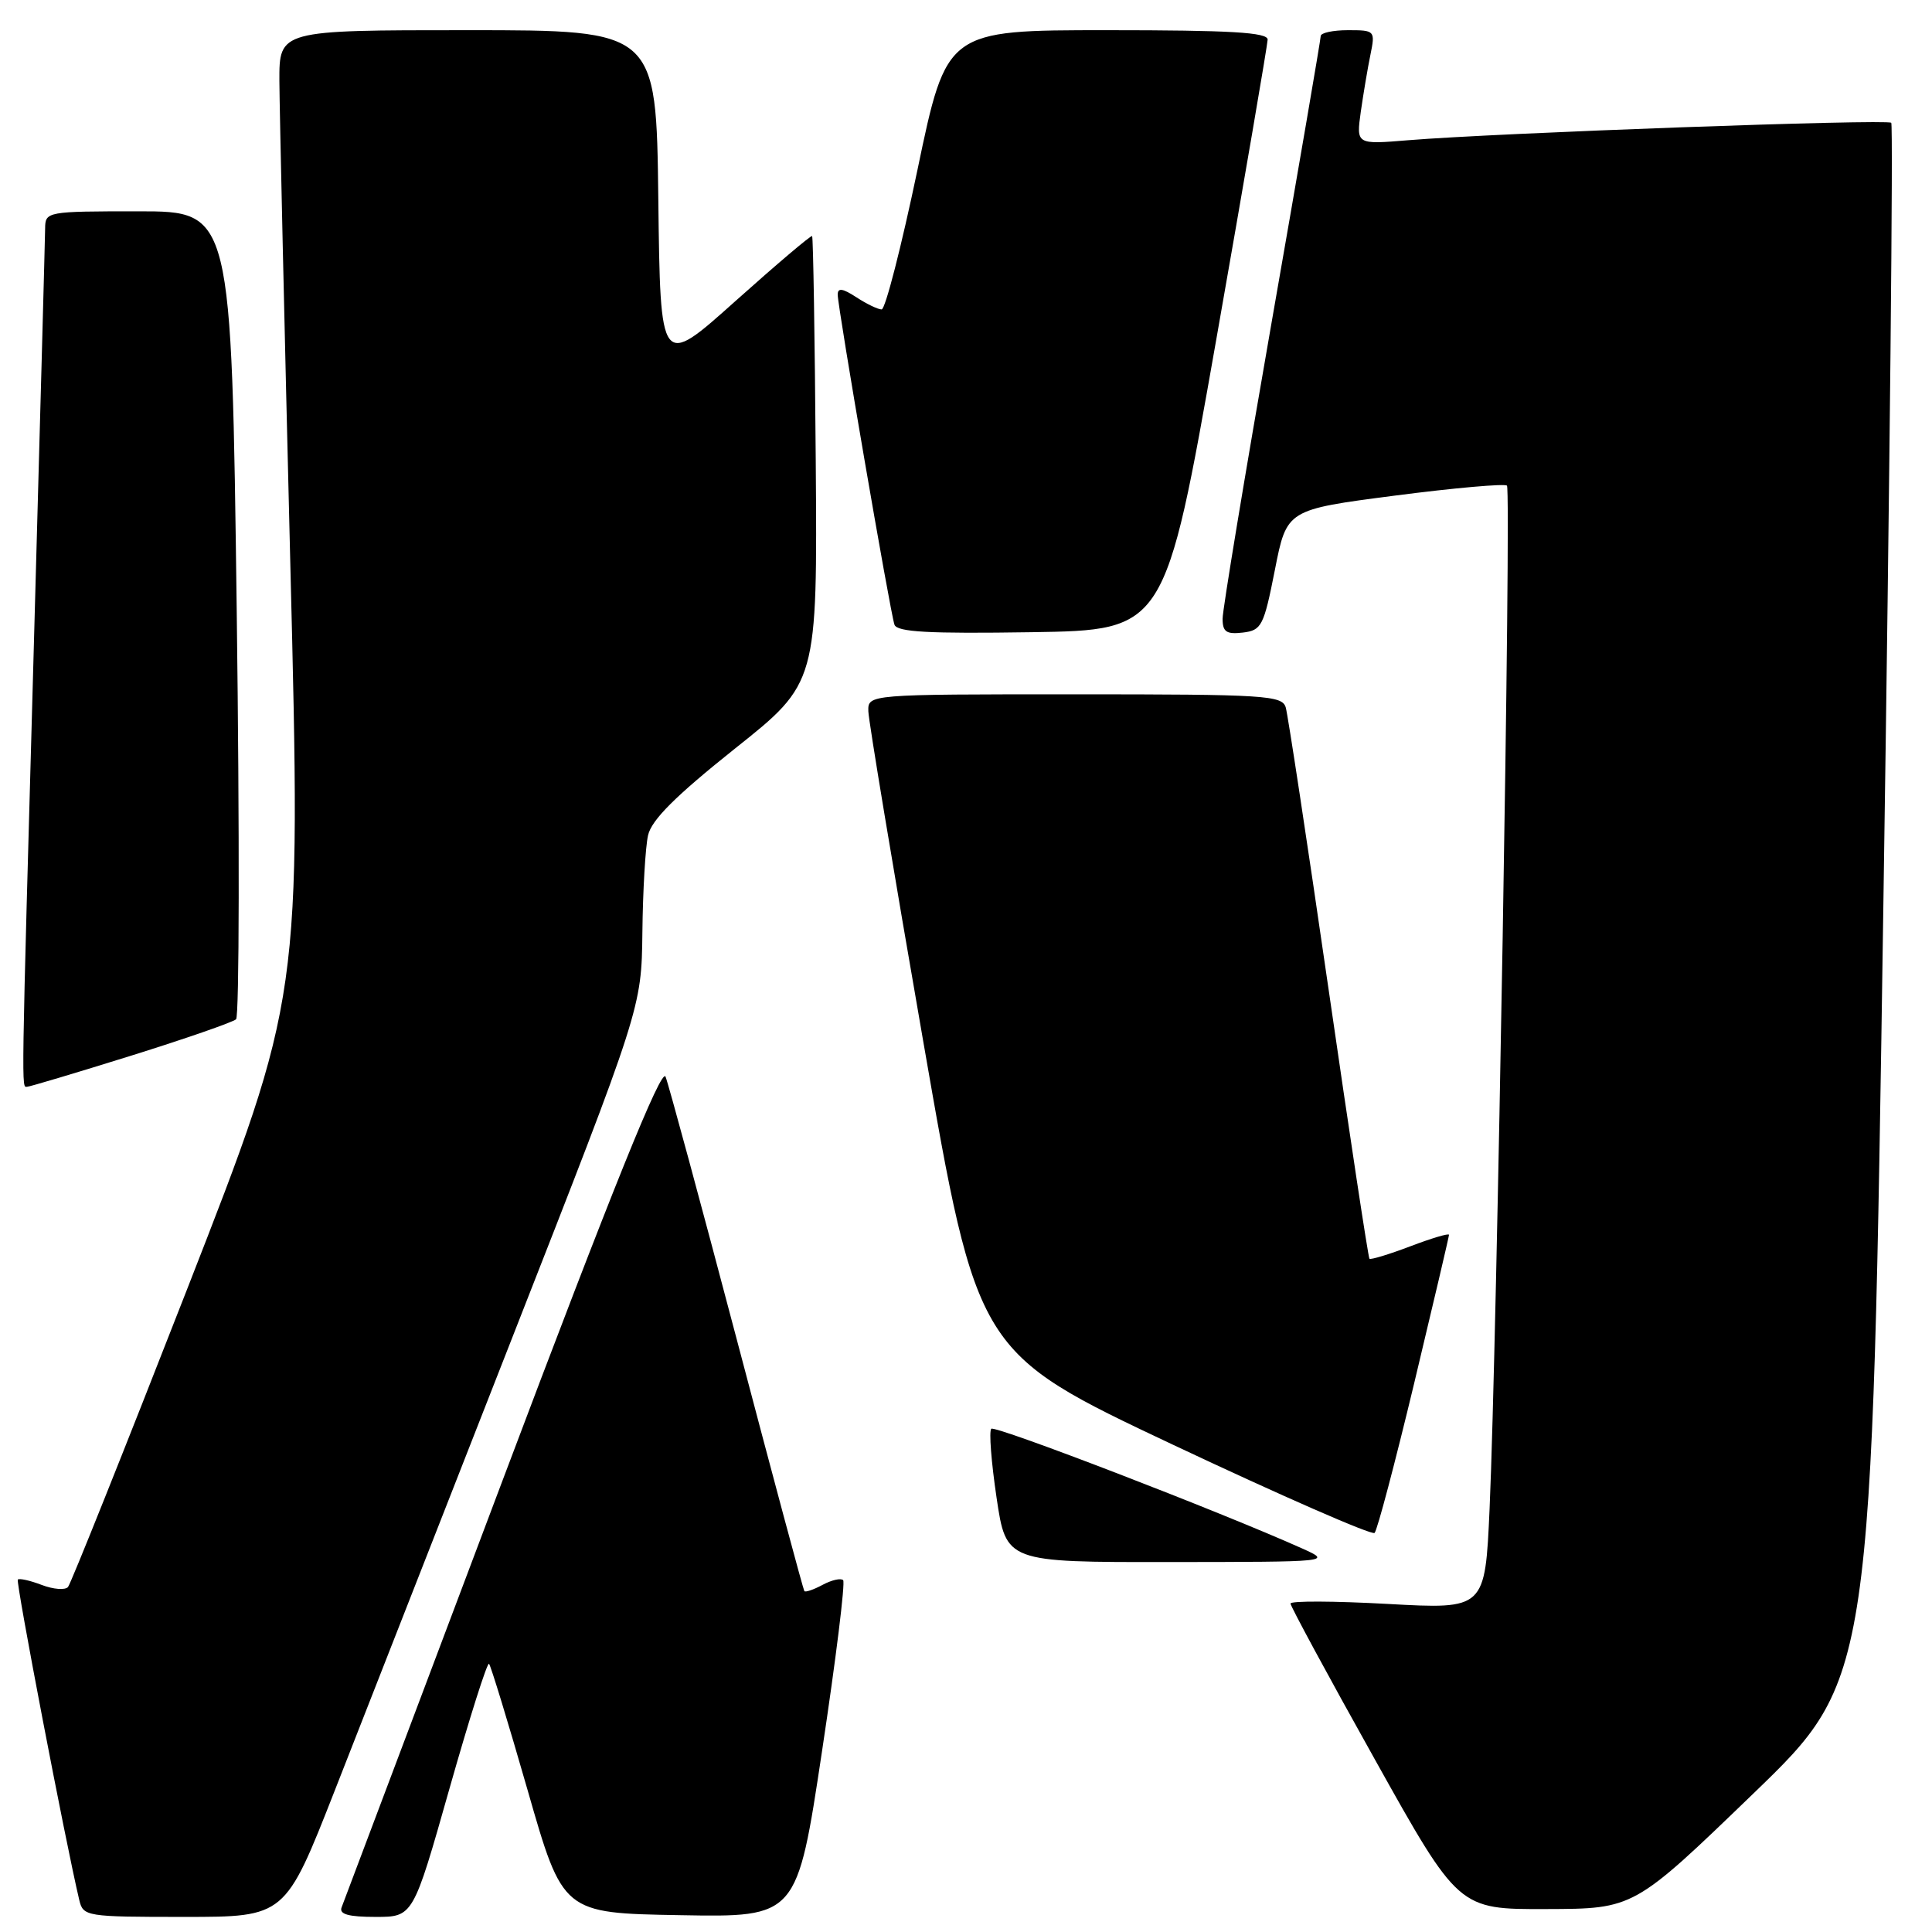 <?xml version="1.0" encoding="UTF-8" standalone="no"?>
<!DOCTYPE svg PUBLIC "-//W3C//DTD SVG 1.1//EN" "http://www.w3.org/Graphics/SVG/1.1/DTD/svg11.dtd" >
<svg xmlns="http://www.w3.org/2000/svg" xmlns:xlink="http://www.w3.org/1999/xlink" version="1.1" viewBox="0 0 256 256">
 <g >
 <path fill="currentColor"
d=" M 44.36 237.25 C 47.96 228.04 58.59 200.94 67.96 177.03 C 85.00 133.56 85.00 133.56 85.12 123.53 C 85.18 118.01 85.52 112.23 85.87 110.68 C 86.33 108.64 89.50 105.48 97.40 99.18 C 108.31 90.50 108.31 90.50 108.09 61.02 C 107.97 44.80 107.75 31.42 107.61 31.28 C 107.47 31.14 102.89 35.03 97.43 39.91 C 87.50 48.80 87.50 48.80 87.23 26.40 C 86.96 4.00 86.96 4.00 61.98 4.00 C 37.00 4.00 37.00 4.00 37.02 10.75 C 37.04 14.46 37.69 43.29 38.47 74.81 C 39.90 132.13 39.90 132.13 24.80 170.81 C 16.49 192.09 9.38 209.85 9.01 210.29 C 8.63 210.72 7.06 210.60 5.52 210.01 C 3.98 209.42 2.56 209.11 2.36 209.30 C 2.07 209.60 8.67 244.04 10.50 251.75 C 11.02 253.94 11.37 254.00 24.42 254.00 C 37.79 254.00 37.79 254.00 44.36 237.25 Z  M 59.55 237.02 C 62.20 227.68 64.56 220.23 64.80 220.46 C 65.03 220.70 67.33 228.23 69.91 237.20 C 74.58 253.50 74.58 253.50 90.10 253.77 C 105.61 254.05 105.61 254.05 108.93 231.99 C 110.76 219.86 112.02 209.68 111.72 209.38 C 111.42 209.08 110.19 209.36 109.00 210.00 C 107.81 210.64 106.72 211.01 106.58 210.83 C 106.44 210.65 102.41 195.65 97.63 177.50 C 92.84 159.35 88.59 143.68 88.19 142.67 C 87.67 141.38 81.21 157.37 66.59 196.17 C 55.12 226.60 45.52 252.06 45.26 252.75 C 44.92 253.65 46.20 254.00 49.76 254.00 C 54.74 254.00 54.74 254.00 59.55 237.02 Z  M 232.27 237.71 C 248.04 222.50 248.04 222.50 249.56 119.63 C 250.41 63.05 250.87 16.54 250.60 16.27 C 250.09 15.75 198.22 17.62 186.60 18.58 C 179.71 19.15 179.71 19.15 180.31 14.82 C 180.65 12.45 181.22 9.04 181.59 7.25 C 182.24 4.06 182.18 4.00 178.62 4.00 C 176.63 4.00 175.00 4.35 175.00 4.78 C 175.00 5.22 172.07 22.28 168.50 42.69 C 164.93 63.11 162.00 80.79 162.00 81.98 C 162.00 83.73 162.50 84.07 164.68 83.82 C 167.17 83.52 167.46 82.96 168.93 75.51 C 170.50 67.53 170.50 67.53 184.83 65.67 C 192.70 64.65 199.39 64.06 199.68 64.35 C 200.27 64.93 198.34 178.50 197.38 199.87 C 196.78 213.24 196.78 213.24 183.89 212.53 C 176.80 212.14 171.00 212.11 171.00 212.48 C 171.00 212.84 176.01 222.11 182.14 233.07 C 193.27 253.00 193.27 253.00 204.89 252.96 C 216.50 252.93 216.50 252.93 232.27 237.71 Z  M 172.50 205.16 C 161.64 200.29 131.84 188.82 131.35 189.32 C 131.03 189.63 131.35 193.74 132.05 198.45 C 133.32 207.00 133.32 207.00 154.91 206.98 C 176.50 206.96 176.50 206.96 172.50 205.16 Z  M 187.39 183.27 C 189.92 172.70 192.00 163.85 192.00 163.62 C 192.00 163.38 189.69 164.07 186.88 165.14 C 184.06 166.21 181.62 166.95 181.46 166.79 C 181.30 166.63 178.86 150.53 176.03 131.00 C 173.20 111.47 170.65 94.71 170.37 93.75 C 169.91 92.14 167.70 92.00 142.43 92.00 C 115.00 92.00 115.00 92.00 115.06 94.25 C 115.09 95.49 118.35 115.11 122.31 137.85 C 129.50 179.20 129.50 179.20 155.50 191.47 C 169.80 198.21 181.79 203.46 182.14 203.12 C 182.49 202.78 184.85 193.85 187.39 183.27 Z  M 17.35 139.89 C 24.58 137.63 30.85 135.45 31.28 135.06 C 31.71 134.66 31.75 110.41 31.37 81.17 C 30.68 28.00 30.68 28.00 18.34 28.00 C 6.22 28.00 6.00 28.04 5.98 30.25 C 5.97 31.49 5.30 56.12 4.50 85.00 C 2.79 146.33 2.83 144.00 3.60 144.00 C 3.92 144.00 10.11 142.15 17.35 139.89 Z  M 161.16 45.00 C 164.89 23.82 167.95 5.94 167.97 5.25 C 167.99 4.29 163.09 4.00 146.71 4.00 C 125.43 4.00 125.43 4.00 121.57 22.50 C 119.44 32.67 117.31 41.00 116.82 41.00 C 116.33 41.00 114.82 40.27 113.46 39.38 C 111.65 38.20 111.00 38.11 111.00 39.04 C 111.00 40.71 117.95 81.12 118.52 82.77 C 118.85 83.75 123.03 83.98 136.67 83.77 C 154.38 83.50 154.38 83.50 161.16 45.00 Z "/>
</g>
</svg>